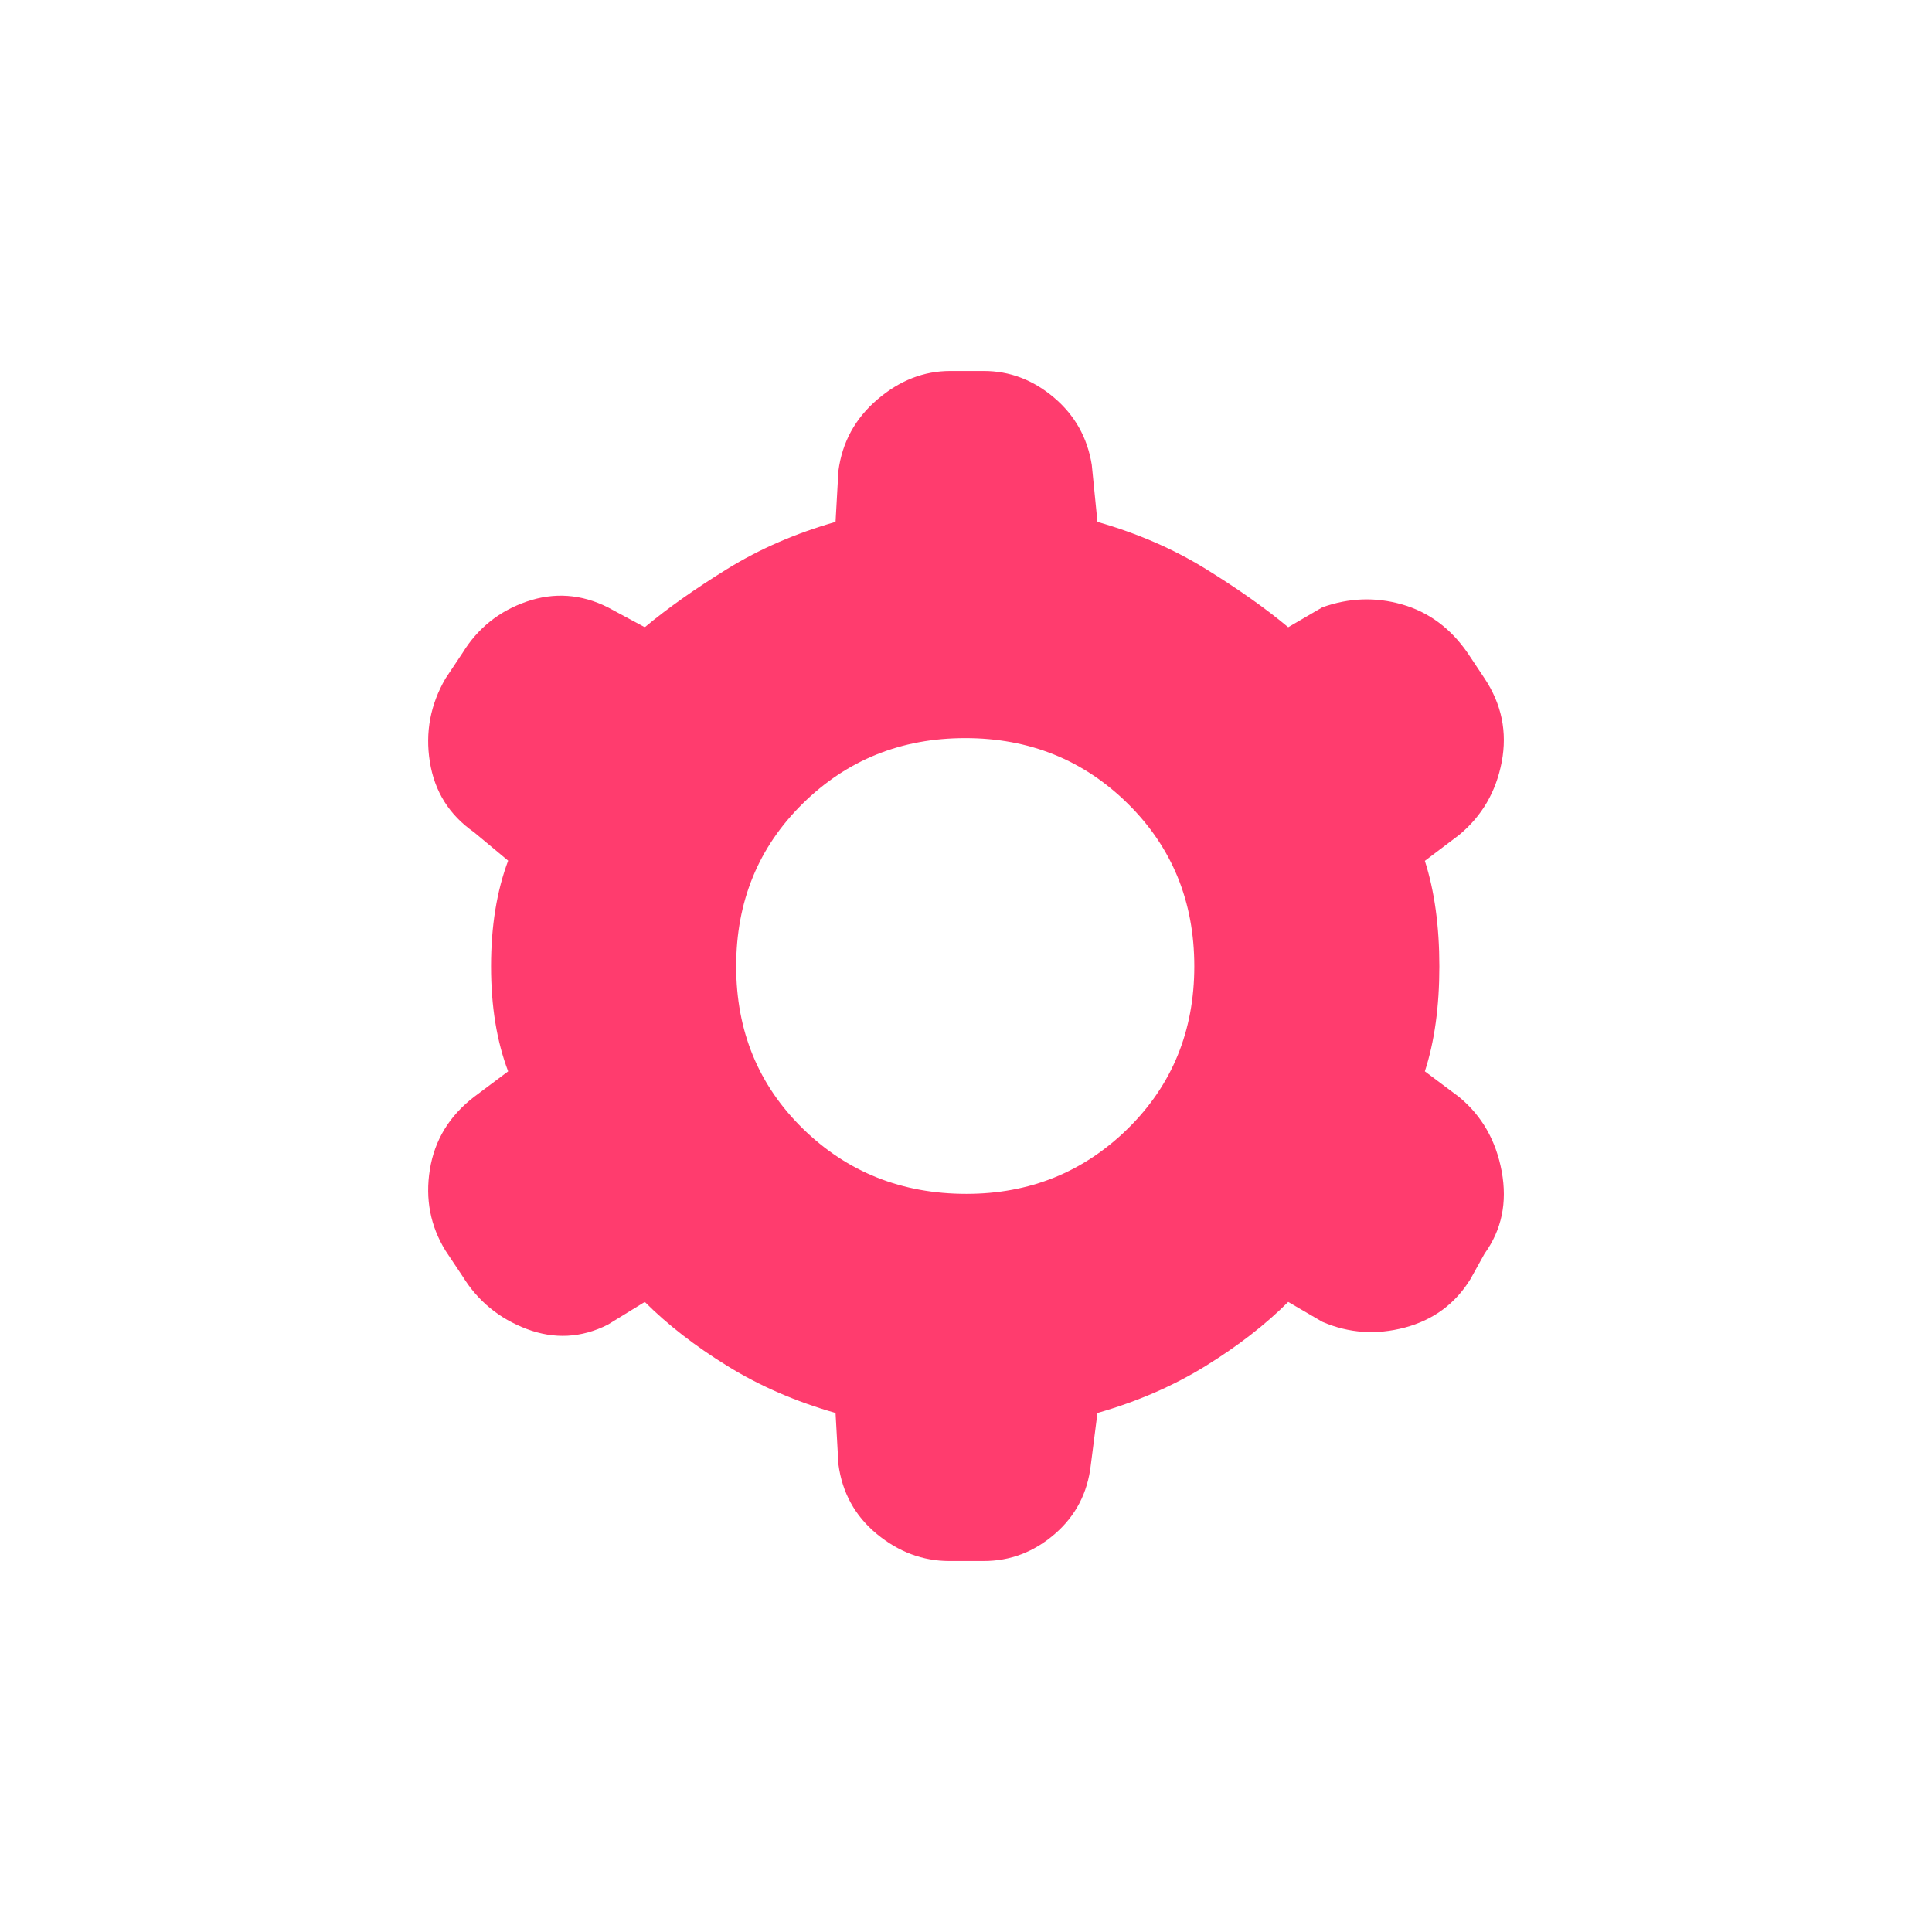 <svg clip-rule="evenodd" fill-rule="evenodd" stroke-linejoin="round" stroke-miterlimit="2" viewBox="0 0 48 48" xmlns="http://www.w3.org/2000/svg"><path fill="rgb(255, 60, 110)" d="m23.588 38.783c-.66 0-1.261-.225-1.804-.672-.542-.448-.86-1.026-.954-1.733l-.071-1.273c-.99-.283-1.886-.672-2.688-1.168-.802-.495-1.485-1.025-2.051-1.591l-.92.566c-.658.33-1.33.365-2.015.106-.684-.259-1.215-.696-1.592-1.309l-.424-.636c-.377-.613-.507-1.285-.389-2.016s.483-1.332 1.096-1.804l.849-.636c-.283-.745-.425-1.615-.425-2.61s.142-1.87.425-2.624l-.849-.707c-.613-.428-.978-1.009-1.096-1.745-.118-.735.012-1.426.389-2.075l.424-.636c.377-.613.908-1.038 1.592-1.274.683-.235 1.355-.188 2.015.142l.92.495c.566-.472 1.249-.955 2.051-1.45s1.698-.884 2.688-1.167l.071-1.268c.094-.711.417-1.302.968-1.773.551-.472 1.155-.708 1.812-.708h.832c.642 0 1.222.22 1.742.659.519.439.833.997.941 1.675l.141 1.415c.99.283 1.886.672 2.688 1.167.801.495 1.485.978 2.051 1.45l.849-.495c.66-.236 1.32-.26 1.98-.071s1.203.59 1.627 1.203l.419.63c.428.642.571 1.335.43 2.08-.142.744-.495 1.349-1.061 1.816l-.849.642c.24.749.36 1.623.36 2.622 0 .998-.12 1.868-.36 2.607l.849.636c.566.466.919 1.083 1.061 1.853.141.769 0 1.448-.425 2.038l-.353.636c-.378.613-.921 1.014-1.629 1.203-.709.188-1.392.141-2.049-.142l-.849-.495c-.566.566-1.25 1.096-2.051 1.591-.802.496-1.698.885-2.688 1.168l-.165 1.291c-.079.695-.377 1.267-.895 1.715-.517.447-1.106.672-1.765.672zm.422-9.122c1.573 0 2.91-.54 4.011-1.621 1.1-1.082 1.651-2.426 1.651-4.033s-.551-2.953-1.651-4.04c-1.101-1.086-2.448-1.629-4.04-1.629s-2.939.543-4.04 1.629c-1.101 1.087-1.651 2.433-1.651 4.04s.552 2.951 1.656 4.033c1.104 1.081 2.459 1.621 4.064 1.621z"/></svg>
